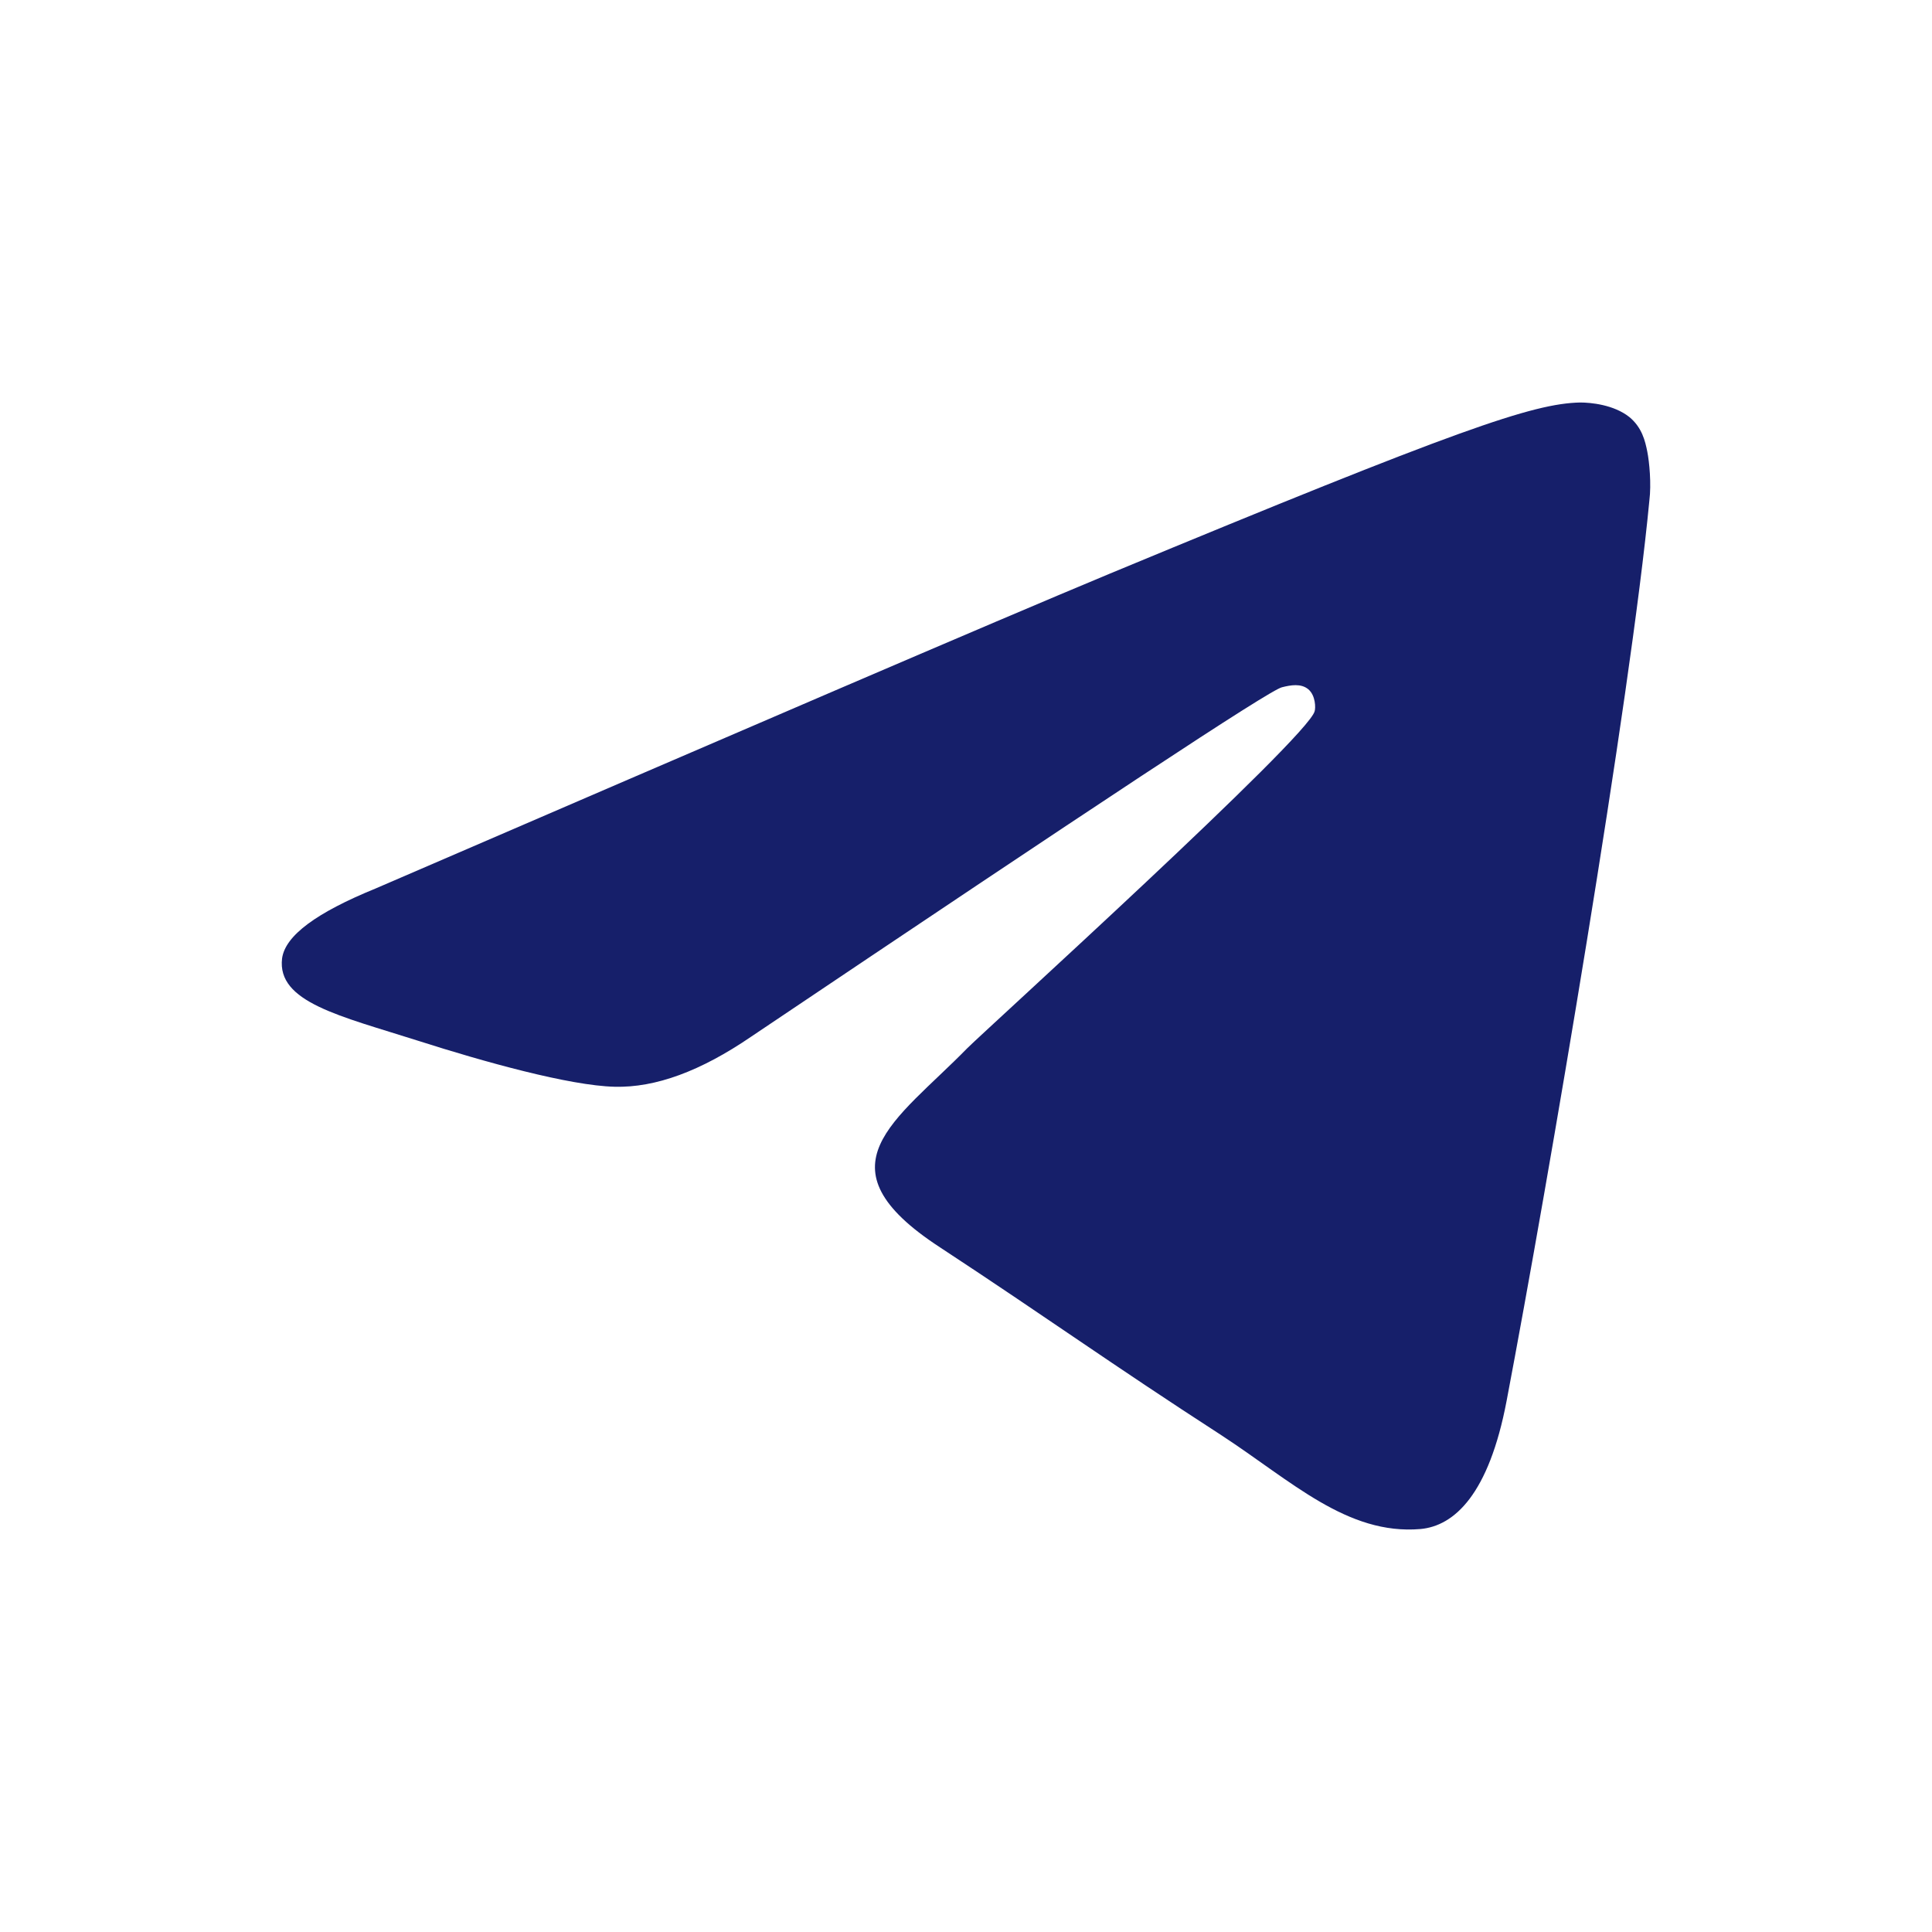 <svg xmlns="http://www.w3.org/2000/svg" width="24" height="24" viewBox="0 0 24 24" fill="none">
    <path fill-rule="evenodd" clip-rule="evenodd" d="M4.664 11.038C9.226 9.069 12.264 7.76 13.789 7.125C18.13 5.324 19.042 5.013 19.629 5C19.759 5 20.046 5.026 20.241 5.181C20.398 5.311 20.437 5.479 20.463 5.609C20.489 5.739 20.515 6.011 20.489 6.218C20.255 8.68 19.238 14.653 18.716 17.4C18.495 18.566 18.065 18.955 17.647 18.994C16.735 19.072 16.044 18.398 15.171 17.828C13.789 16.934 13.02 16.377 11.677 15.495C10.126 14.485 11.13 13.928 12.016 13.021C12.251 12.787 16.253 9.159 16.331 8.835C16.344 8.796 16.344 8.641 16.253 8.563C16.161 8.486 16.031 8.511 15.927 8.537C15.783 8.563 13.593 10.014 9.331 12.878C8.705 13.306 8.144 13.513 7.636 13.5C7.076 13.487 6.007 13.189 5.198 12.93C4.221 12.619 3.439 12.45 3.504 11.906C3.543 11.621 3.934 11.336 4.664 11.038Z" fill="#161F6A"/>
</svg>